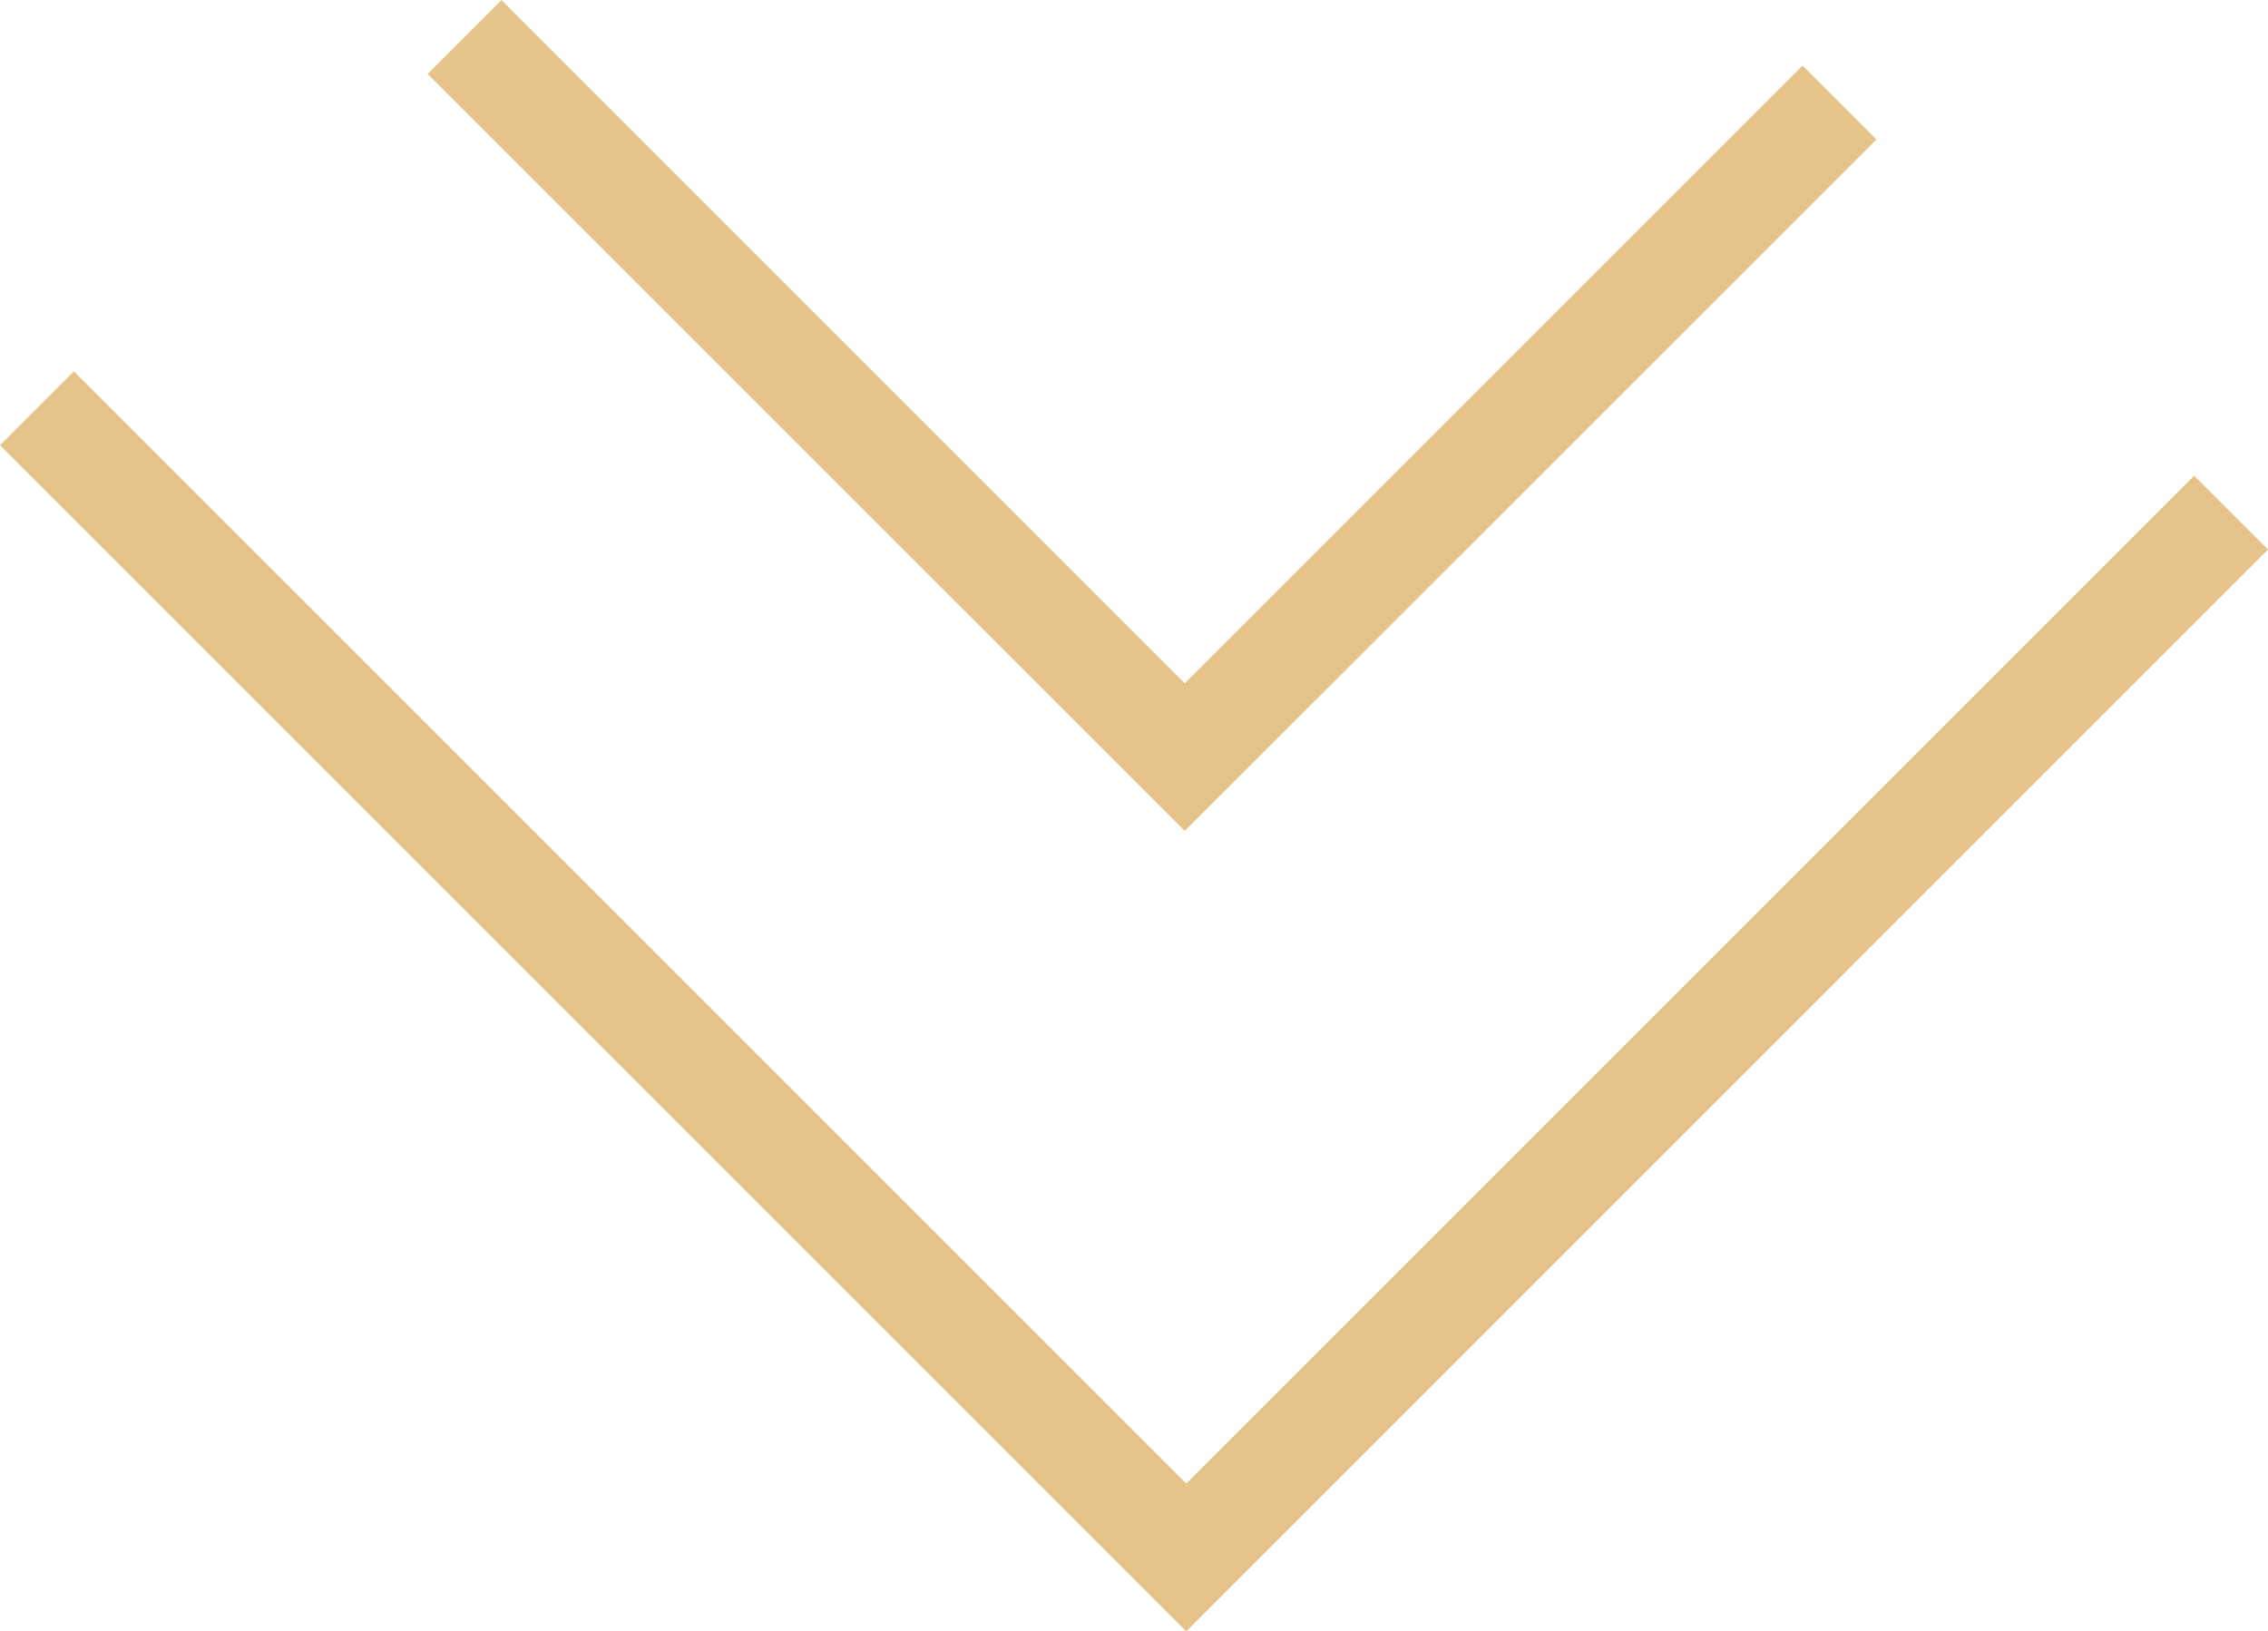 <svg xmlns="http://www.w3.org/2000/svg" width="43.414" height="31.229" viewBox="0 0 43.414 31.229">
  <g id="Groupe_18" data-name="Groupe 18" transform="translate(-938.293 -965.184)">
    <path id="Forme_1" data-name="Forme 1" d="M1847,998.414l-.707-.707-22-22,1.414-1.414L1847,995.585l19.293-19.293,1.414,1.414Z" transform="translate(-886 -2)" fill="#e6c388"/>
    <path id="Forme_1_copie" data-name="Forme 1 copie" d="M1846.972,983.091,1832.479,968.6l1.414-1.414,13.079,13.079,11.825-11.825,1.414,1.414Z" transform="translate(-886 -2)" fill="#e6c388"/>
  </g>
</svg>
